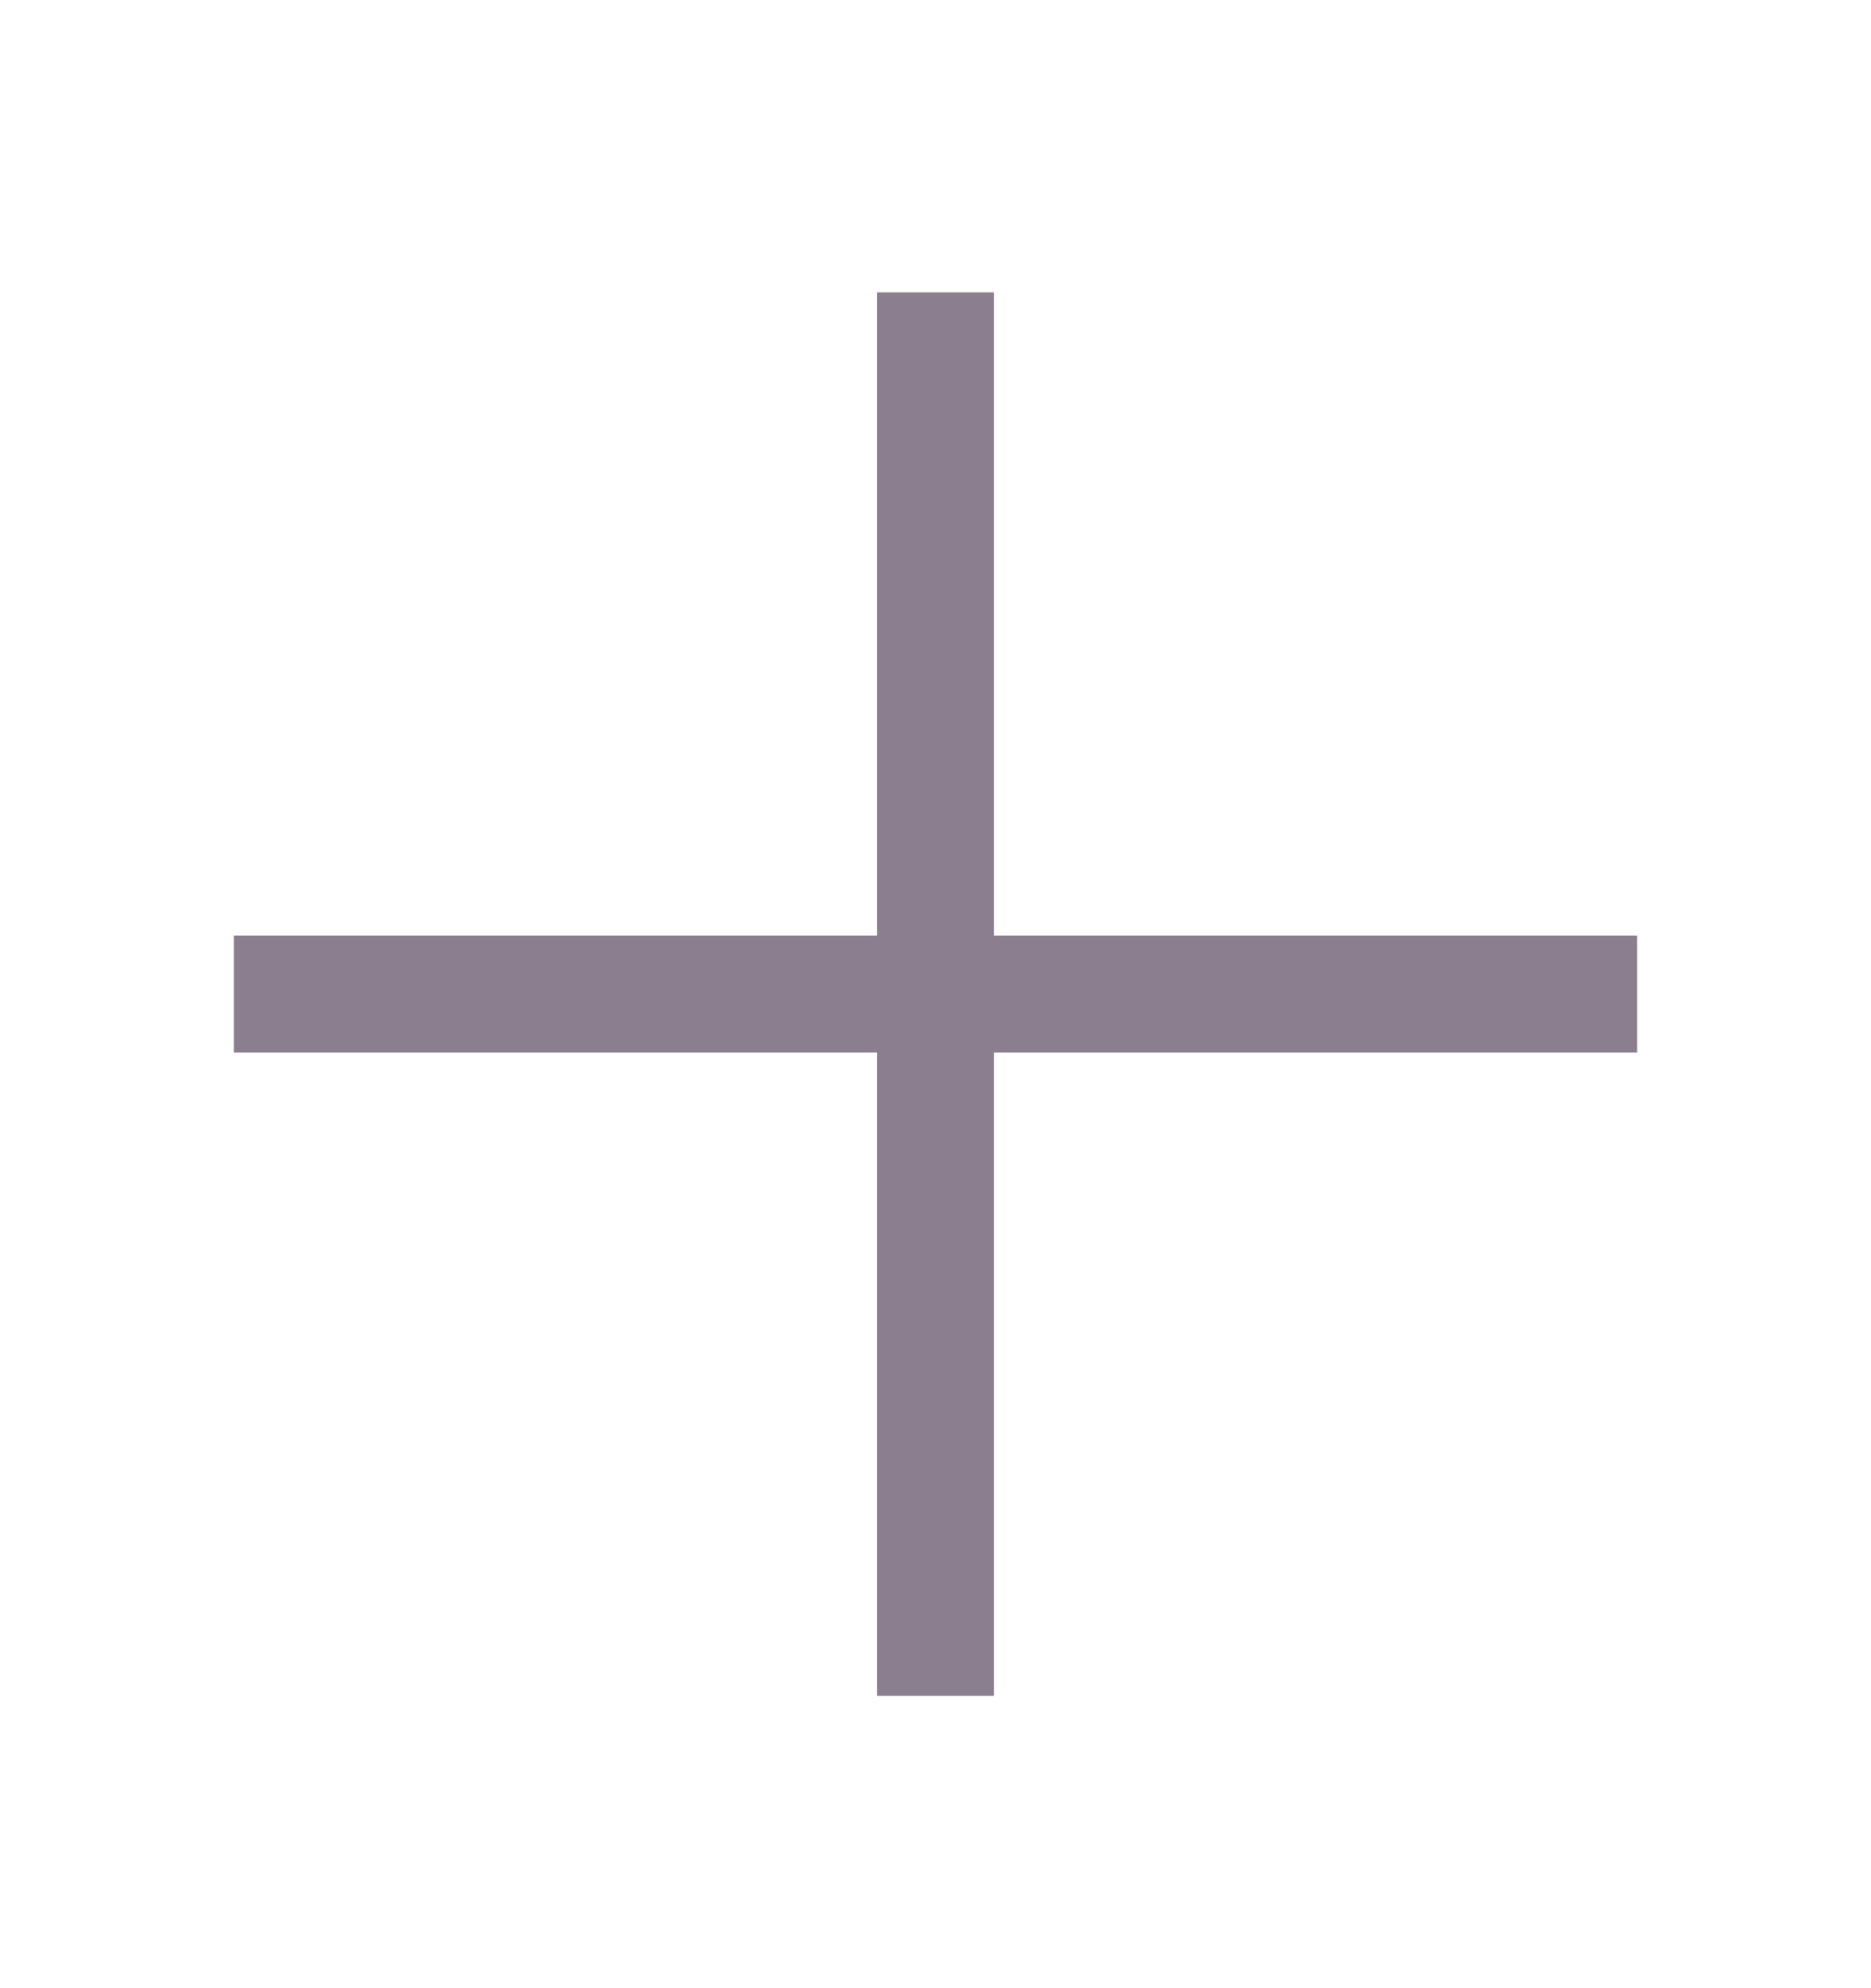 <svg width="16" height="17" viewBox="0 0 16 17" fill="none" xmlns="http://www.w3.org/2000/svg">
<path fill-rule="evenodd" clip-rule="evenodd" d="M7.5 9V14.5H8.5V9H14V8H8.5V2.5H7.5V8H2V9H7.5Z" fill="#8A7E8F"/>
</svg>
